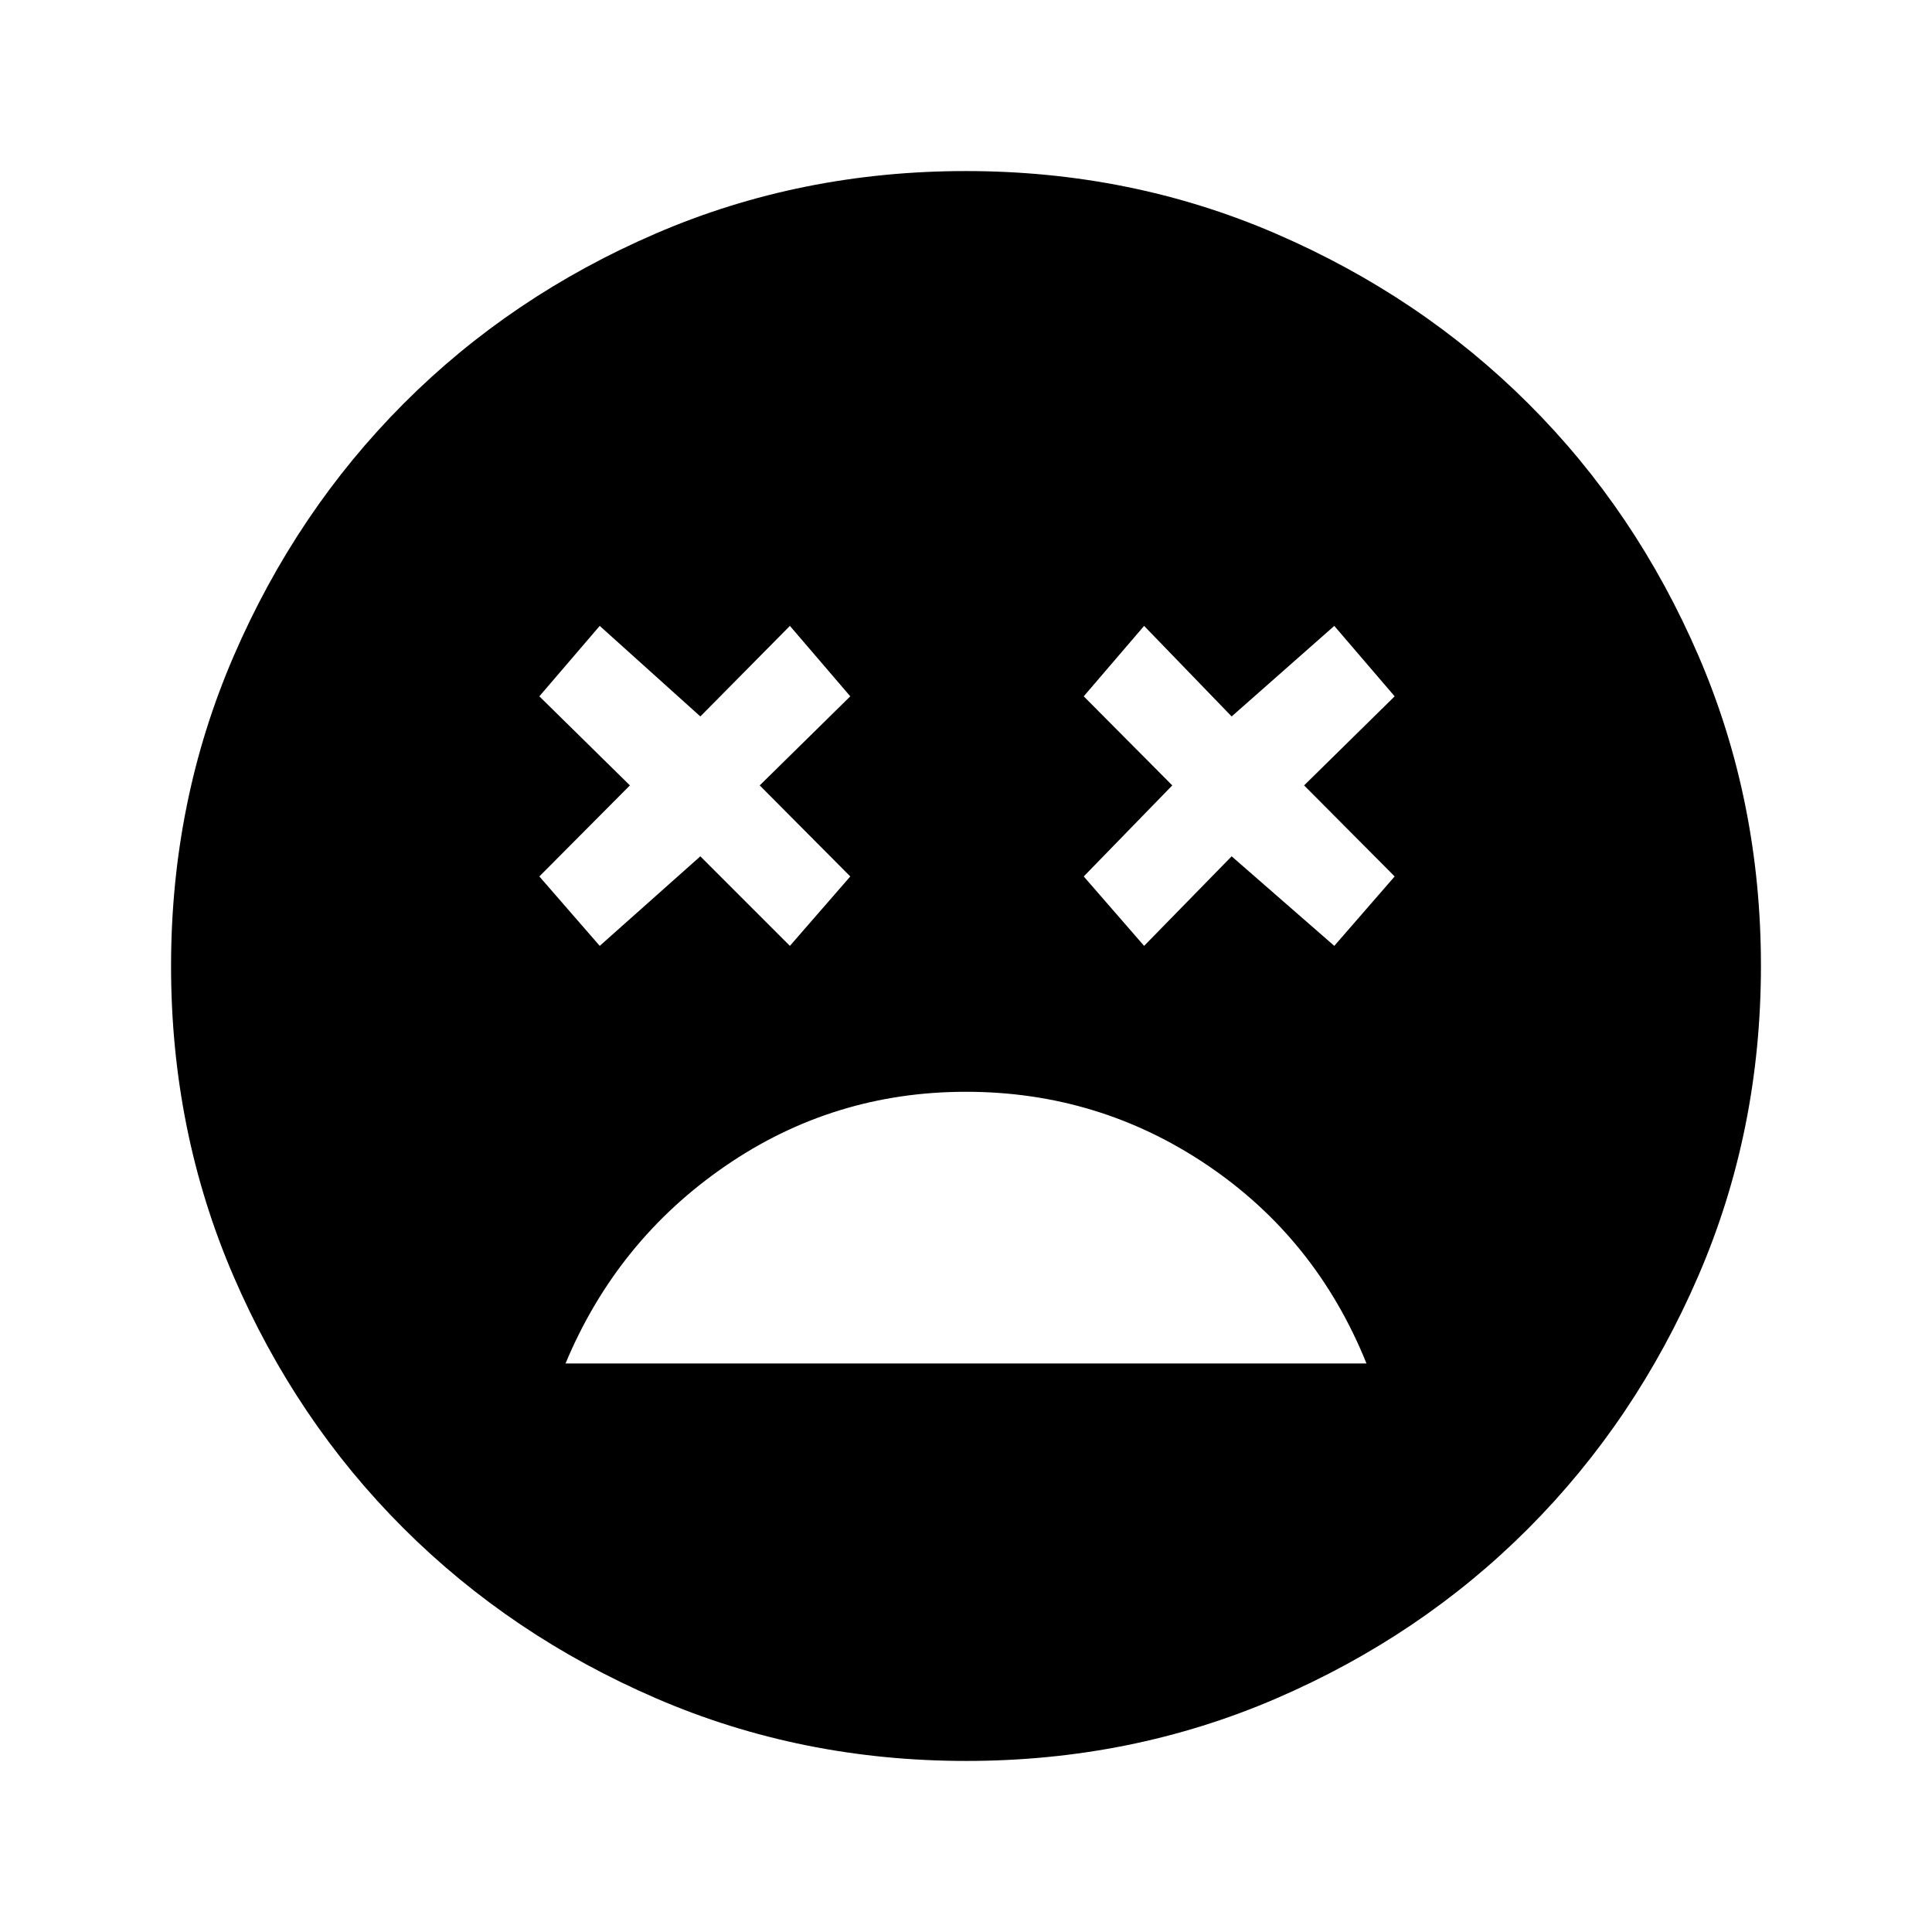 <svg xmlns="http://www.w3.org/2000/svg" height="48" viewBox="0 -960 960 960" width="48"><path d="M479.96-417.5q-65.96 0-119.71 37t-79.25 98h398q-25-62-79.04-98.5-54.03-36.5-120-36.5ZM298-490l50-44.5 44.5 44.5 30-34.5-45-45.24 45-44.26-30-35-44.5 45-50-45-30 35 45 44.26-45 45.24 30 34.5Zm270.5 0 43.5-44.5 51 44.5 30-34.5-45-45.24L693-614l-30-35-51 45-43.5-45-30 35 44 44.26-44 45.24 30 34.5ZM480.06-85Q398-85 325.99-116.12q-72-31.12-125.5-84.5Q147-254 116-325.94q-31-71.93-31-154 0-82.06 31.12-154.07 31.12-72 84.5-125.5Q254-813 325.94-844q71.93-31 154-31 82.06 0 154.07 31.12 72 31.12 125.5 84.5Q813-706 844-634.06q31 71.93 31 154 0 82.06-31.12 154.07-31.12 72-84.5 125.5Q706-147 634.06-116q-71.93 31-154 31Z"/></svg>